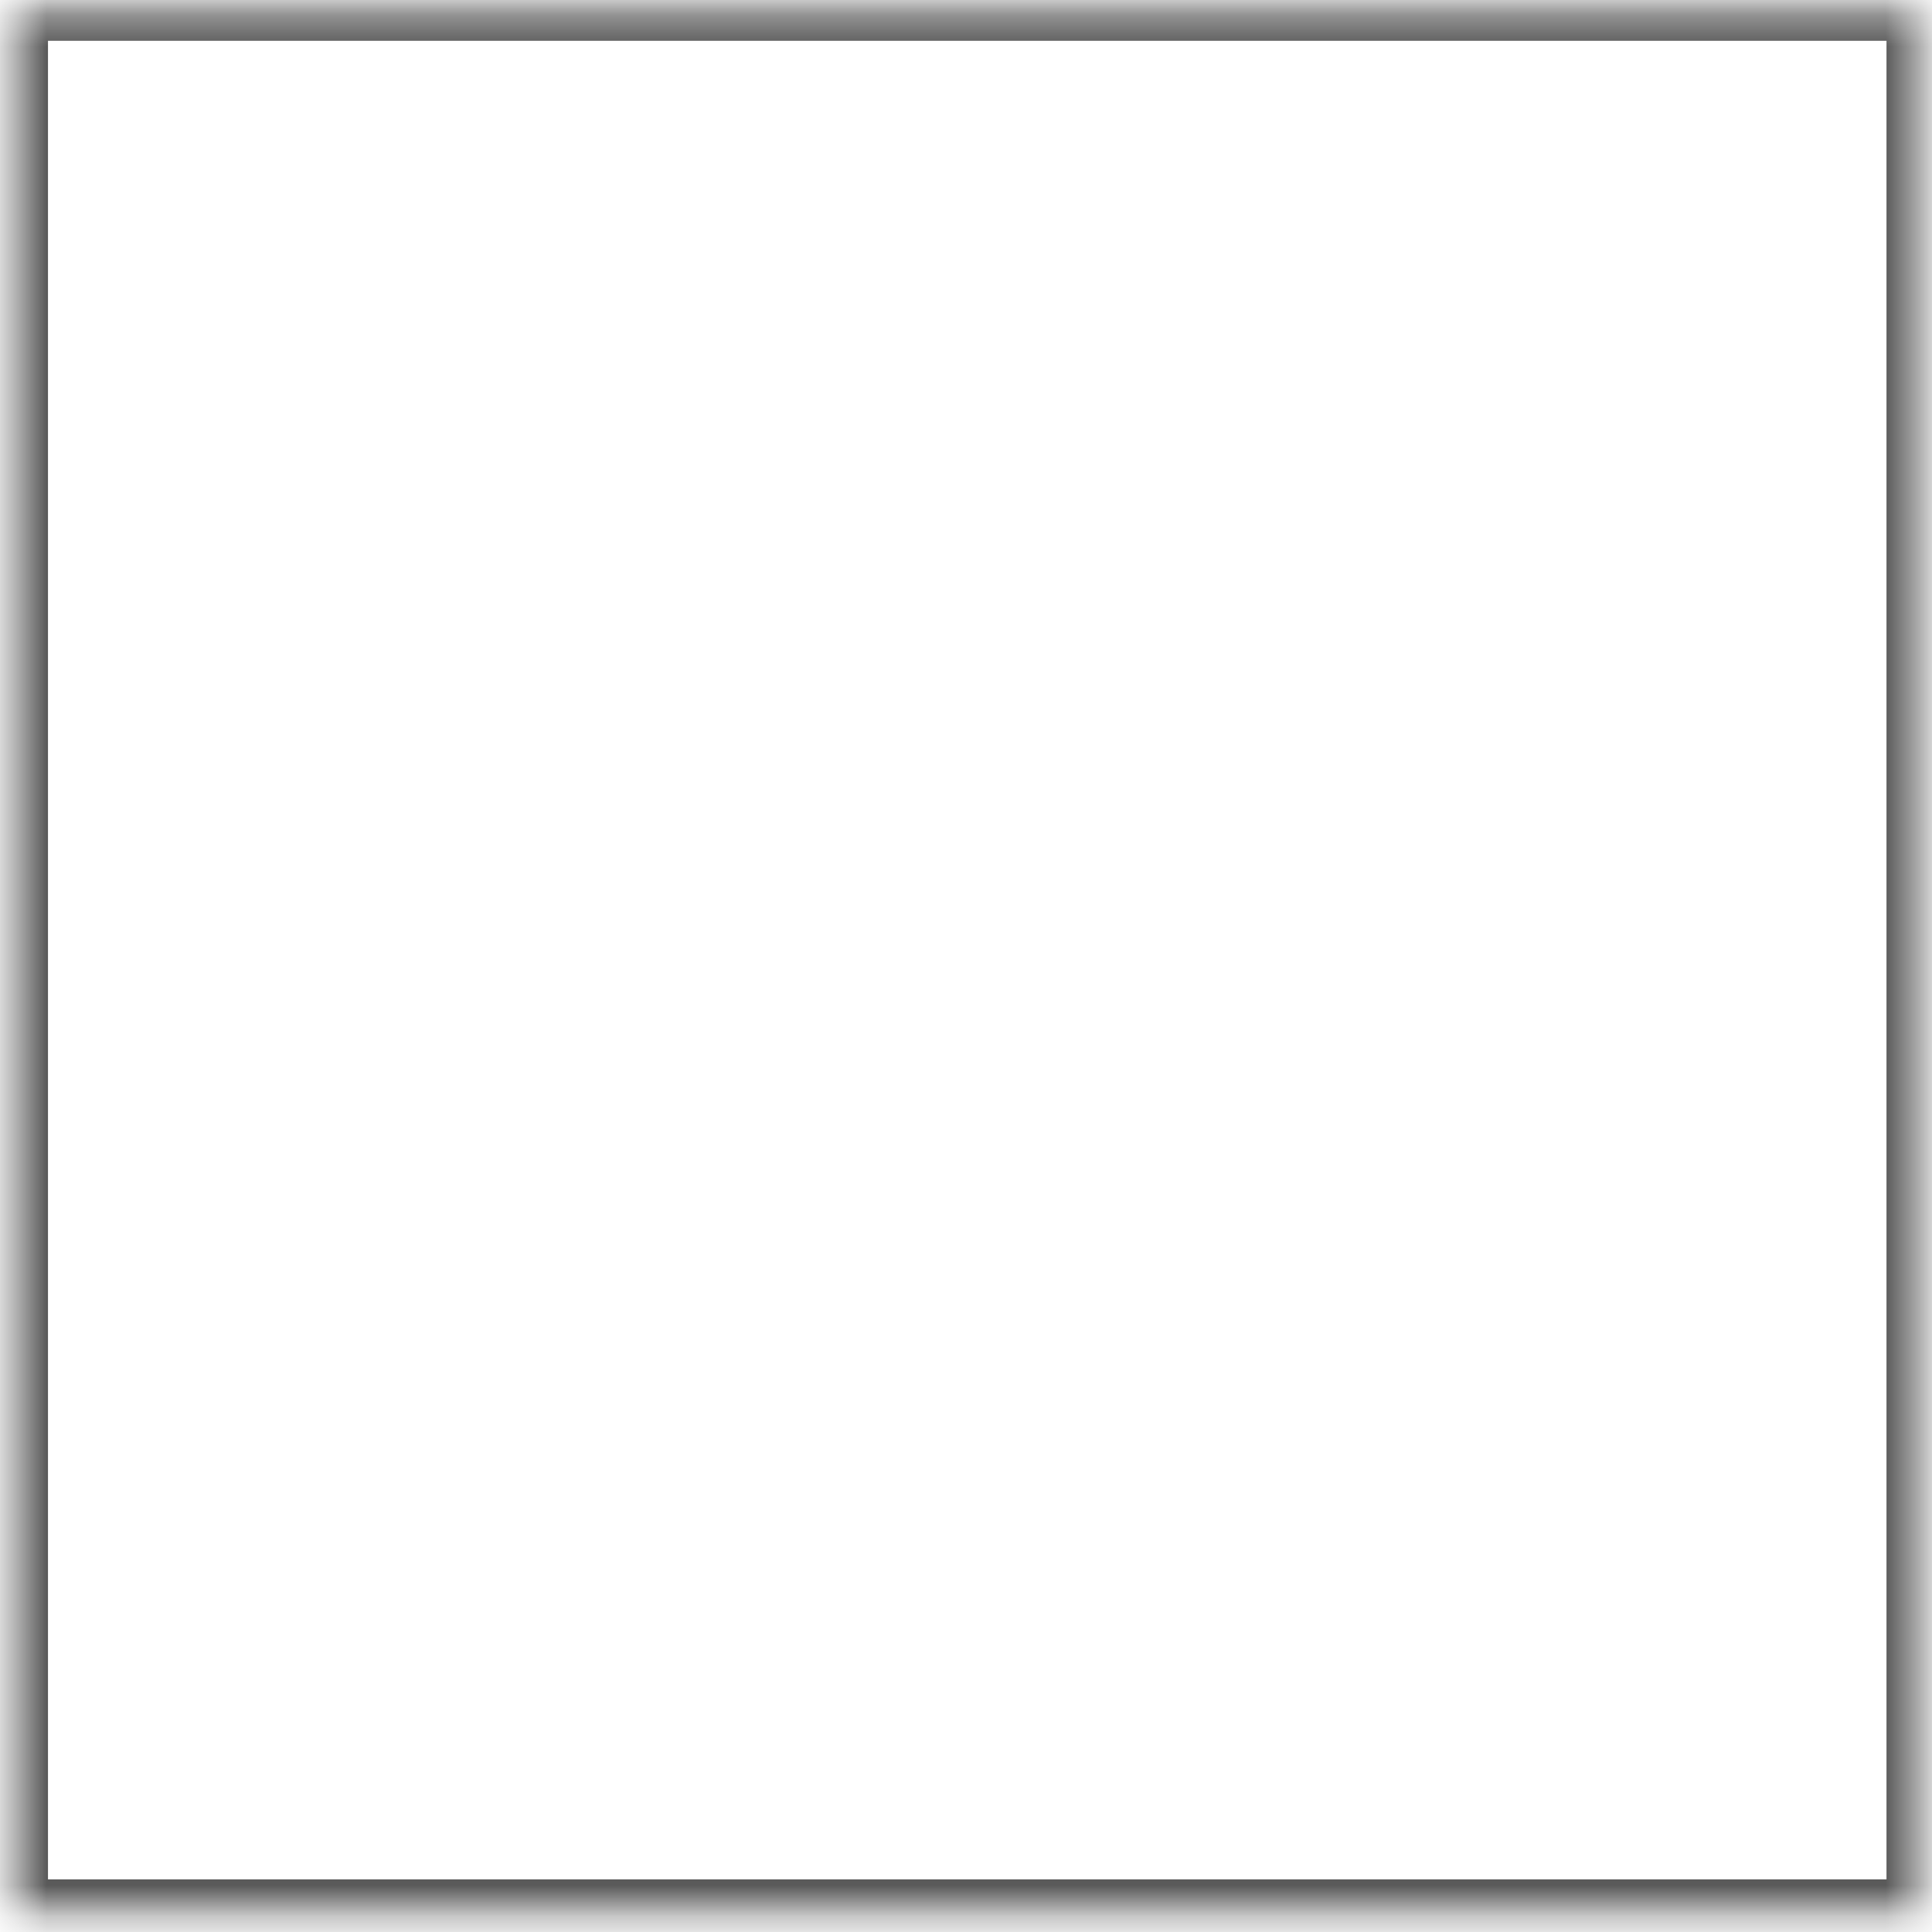 ﻿<?xml version="1.0" encoding="utf-8"?>
<svg version="1.1" xmlns:xlink="http://www.w3.org/1999/xlink" width="62px" height="62px" xmlns="http://www.w3.org/2000/svg">
  <defs>
    <mask fill="white" id="clip2393">
      <path d="M 0.54 61.31  C 0.54 61.31  0.54 0.31  0.54 0.31  C 0.54 0.31  61.54 0.31  61.54 0.31  C 61.54 0.31  61.54 61.31  61.54 61.31  C 61.54 61.31  0.54 61.31  0.54 61.31  Z " fill-rule="evenodd" />
    </mask>
  </defs>
  <g transform="matrix(1 0 0 1 -323 -16670 )">
    <path d="M 0.54 61.31  C 0.54 61.31  0.54 0.31  0.54 0.31  C 0.54 0.31  61.54 0.31  61.54 0.31  C 61.54 0.31  61.54 61.31  61.54 61.31  C 61.54 61.31  0.54 61.31  0.54 61.31  Z " fill-rule="nonzero" fill="#ffffff" stroke="none" fill-opacity="0" transform="matrix(1 0 0 1 323 16670 )" />
    <path d="M 0.54 61.31  C 0.54 61.31  0.54 0.31  0.54 0.31  C 0.54 0.31  61.54 0.31  61.54 0.31  C 61.54 0.31  61.54 61.31  61.54 61.31  C 61.54 61.31  0.54 61.31  0.54 61.31  Z " stroke-width="2" stroke="#5a5a5a" fill="none" transform="matrix(1 0 0 1 323 16670 )" mask="url(#clip2393)" />
  </g>
</svg>